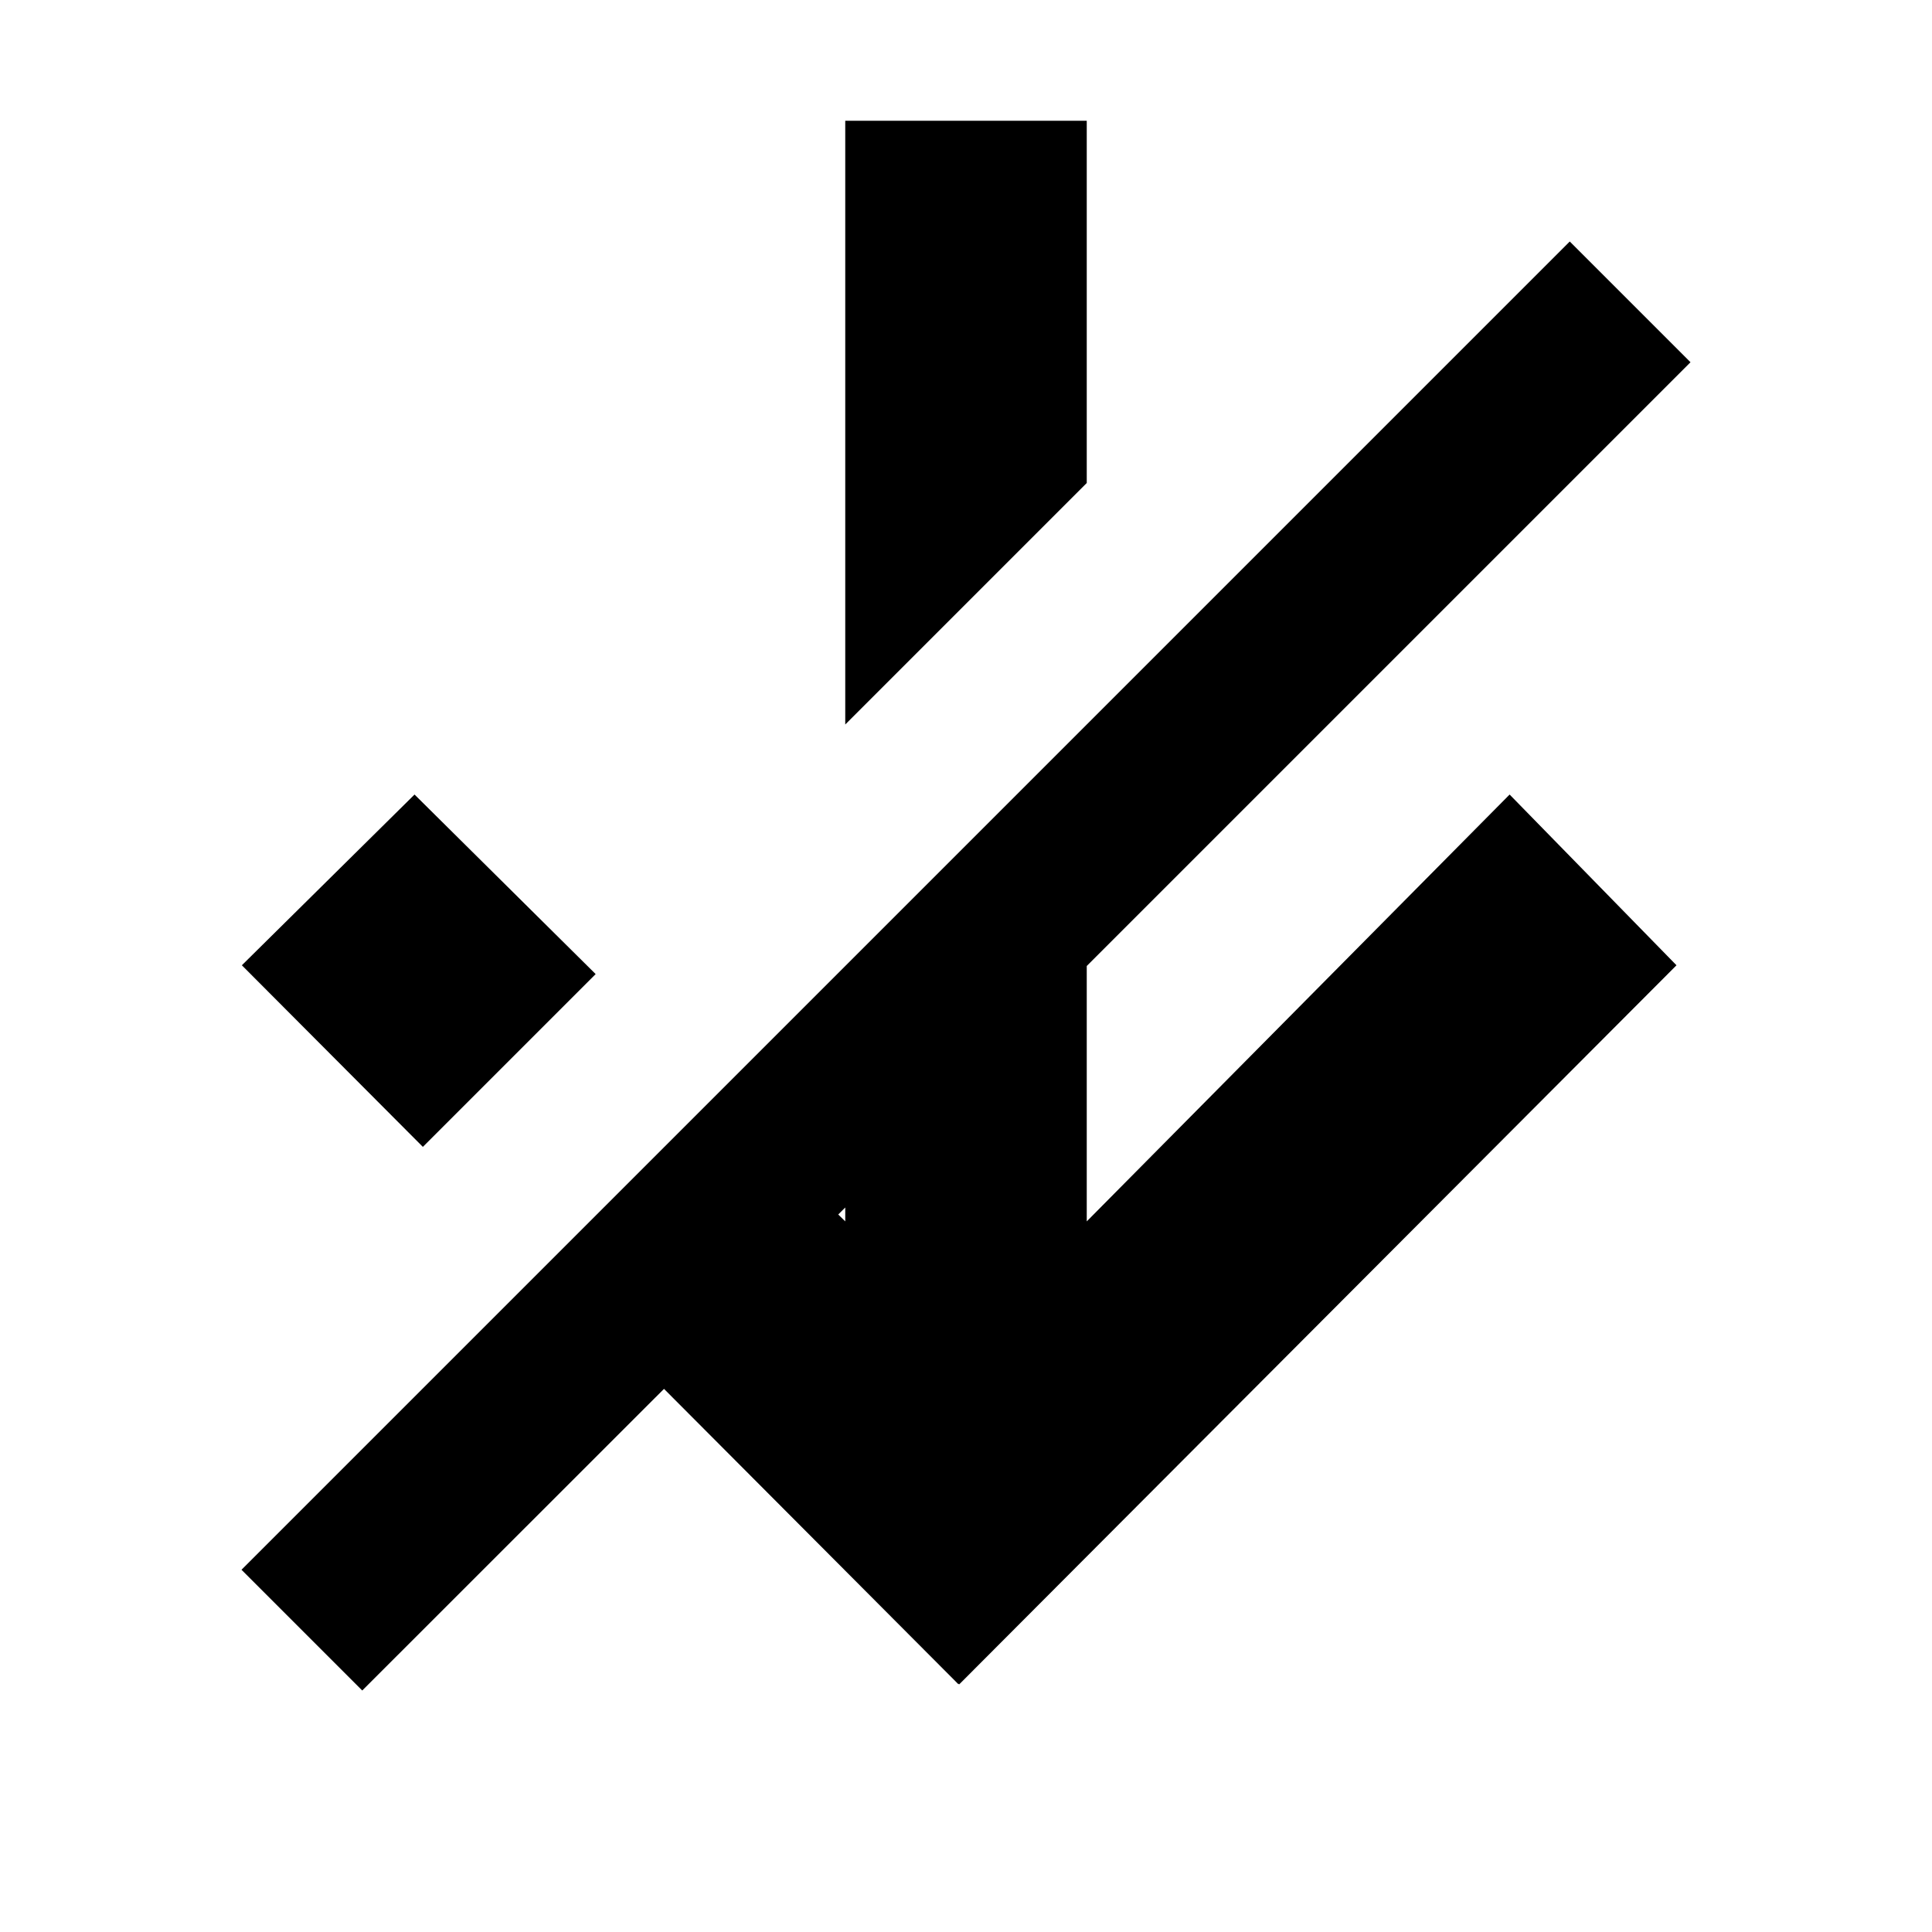 <svg xmlns="http://www.w3.org/2000/svg" viewBox="0 0 16 16">
    <path d="M4.933 8.067l-1.5-1.487-1.43 1.414 1.499 1.504 1.431-1.431zM9 1H7v5l2-2V1zm0 9.115V8l5-5-1-1-4 4-2 2-1.062 1.062L4.5 10.5 2 13l1 1 2.499-2.498 2.439 2.447.002-.006.004.006 5.94-5.955-1.382-1.414L9 10.115zm-2 0l-.058-.057L7 10v.115z"/>
</svg>